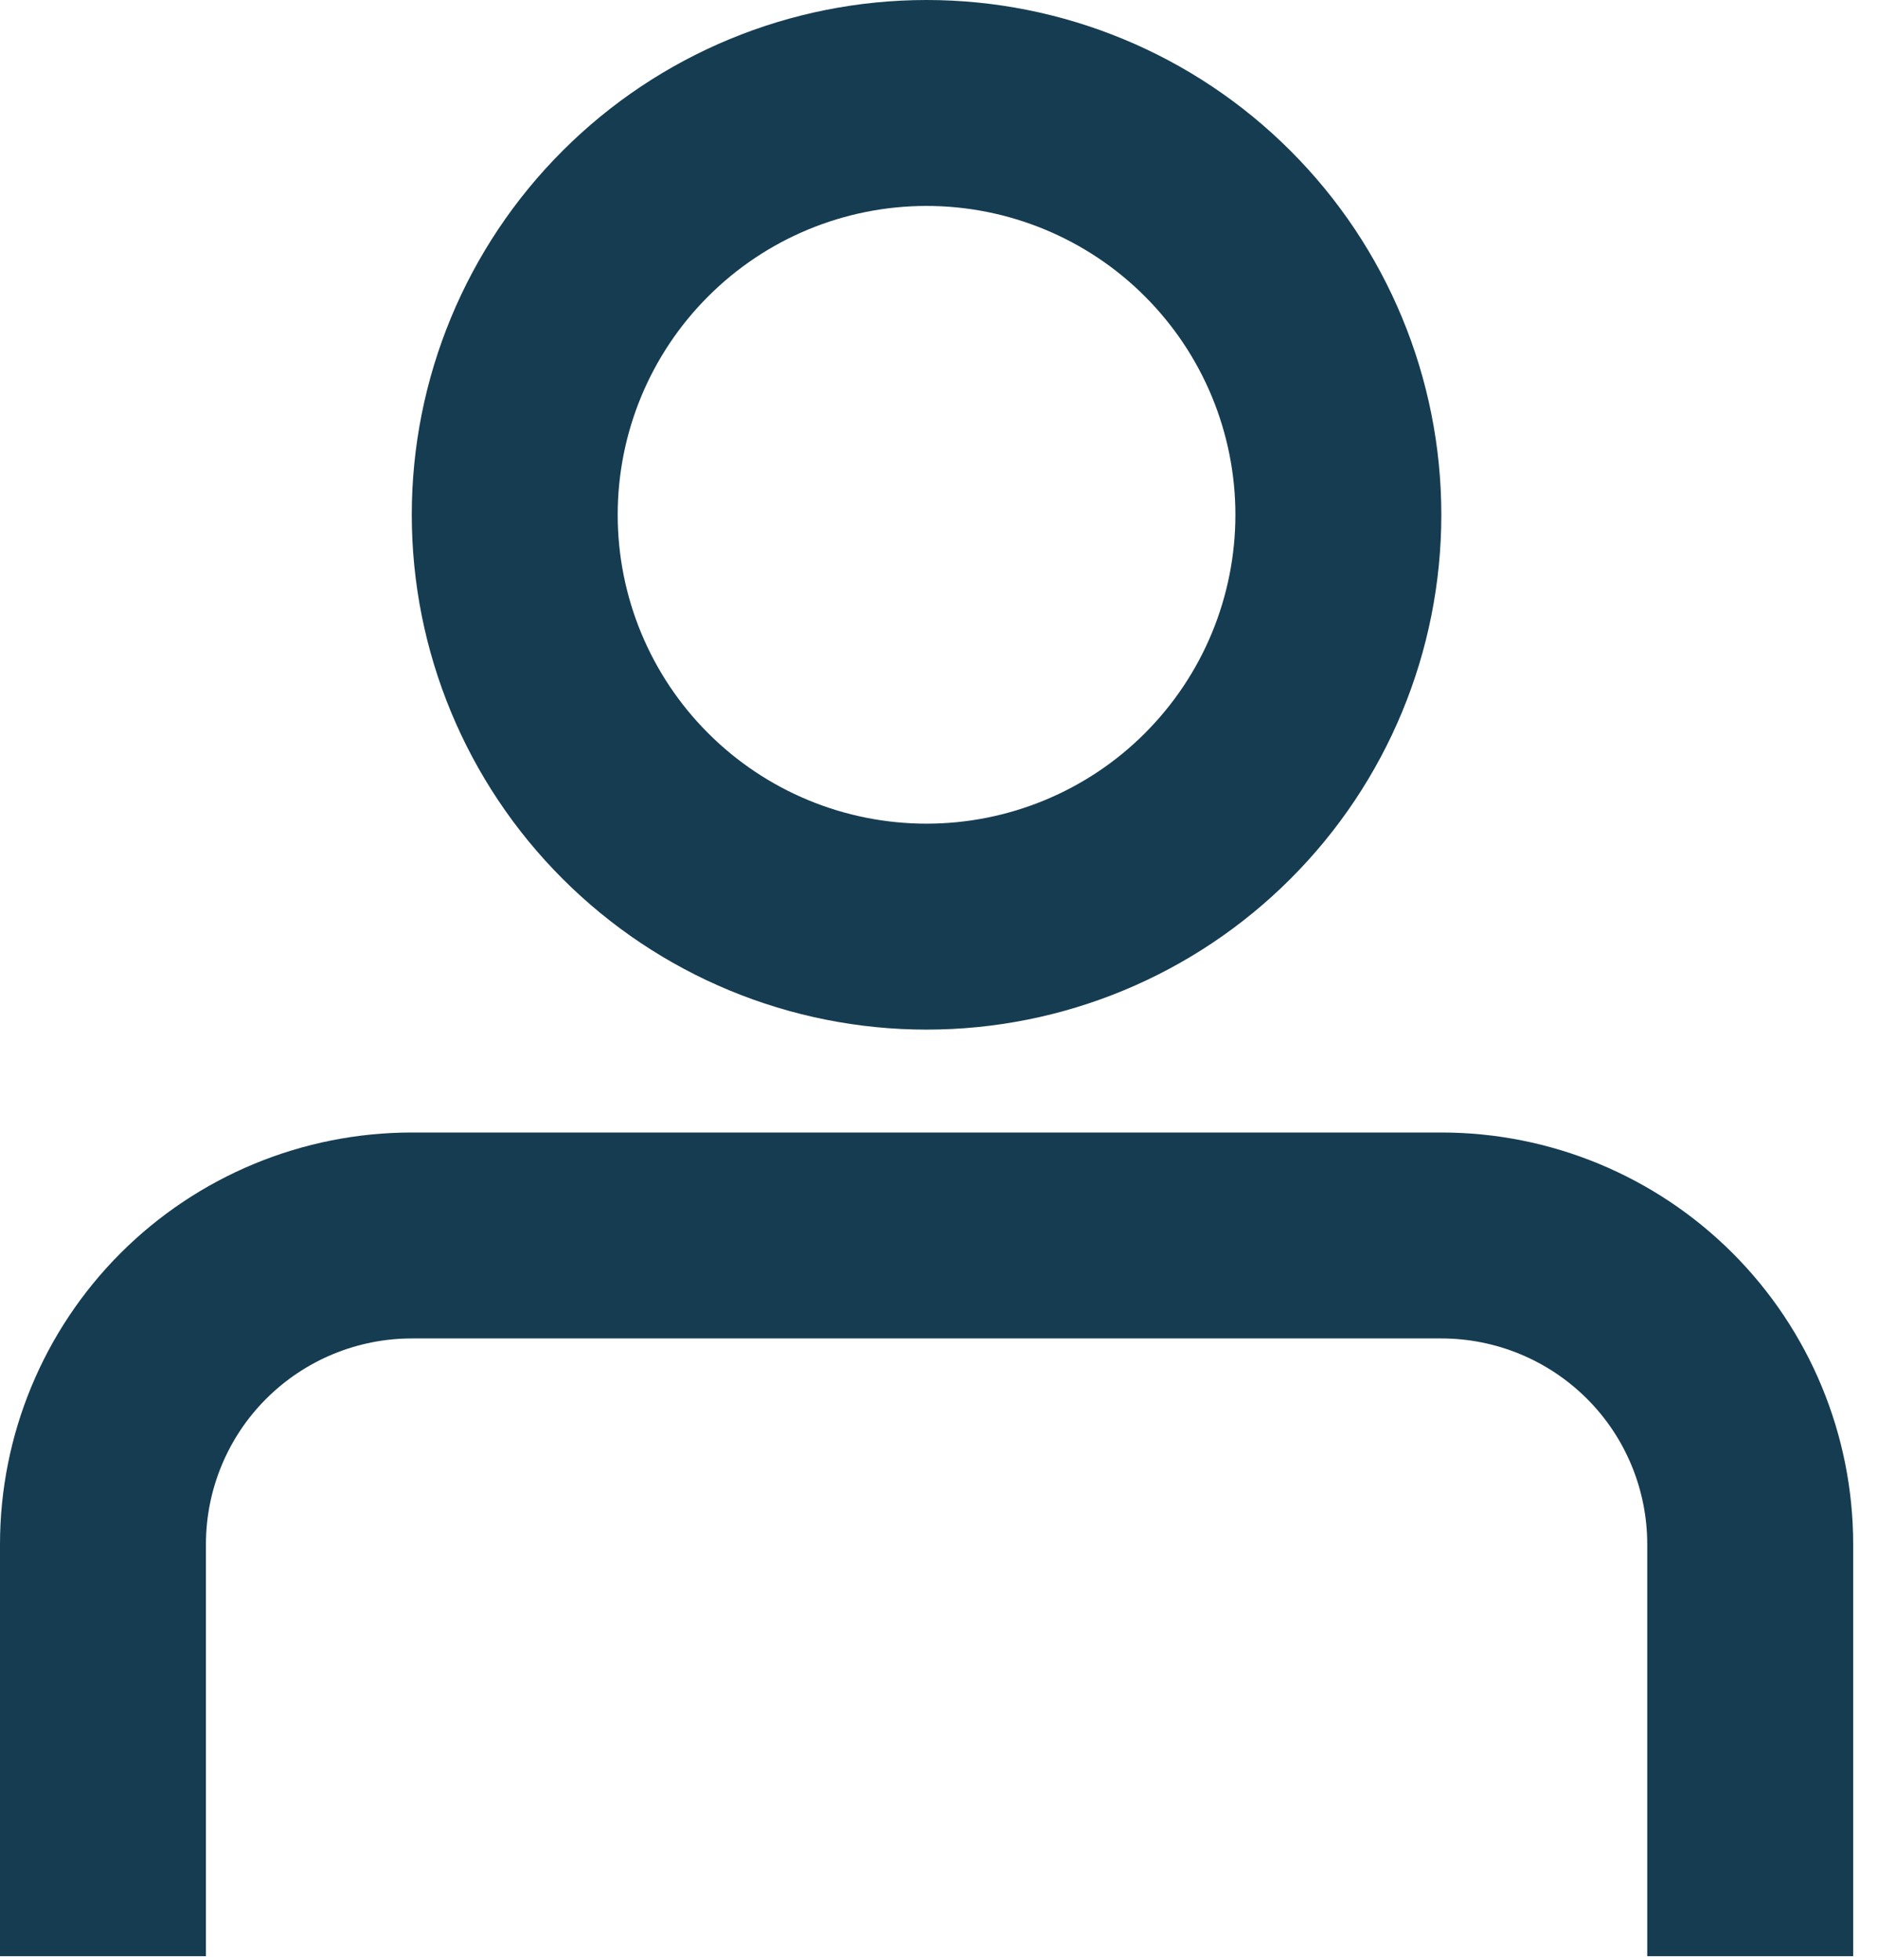 <svg width="23" height="24" viewBox="0 0 23 24" fill="none" xmlns="http://www.w3.org/2000/svg">
<path d="M5.044 16.391H17.653C18.321 16.391 18.963 16.657 19.436 17.13C19.909 17.602 20.174 18.244 20.174 18.913V23.956H22.696V18.913C22.696 17.575 22.165 16.292 21.219 15.346C20.273 14.4 18.99 13.869 17.653 13.869H5.044C3.706 13.869 2.423 14.4 1.477 15.346C0.531 16.292 0 17.575 0 18.913V23.956H2.522V18.913C2.522 18.244 2.787 17.602 3.26 17.13C3.733 16.657 4.375 16.391 5.044 16.391Z" fill="#163C51"/>
<path fill-rule="evenodd" clip-rule="evenodd" d="M11.348 10.087C11.844 10.087 12.336 9.989 12.795 9.799C13.254 9.609 13.671 9.331 14.022 8.979C14.373 8.628 14.652 8.211 14.842 7.752C15.032 7.293 15.13 6.801 15.13 6.304C15.13 5.808 15.032 5.316 14.842 4.857C14.652 4.398 14.373 3.981 14.022 3.63C13.671 3.278 13.254 3 12.795 2.81C12.336 2.62 11.844 2.522 11.348 2.522C10.344 2.522 9.382 2.92 8.673 3.63C7.963 4.339 7.565 5.301 7.565 6.304C7.565 7.308 7.963 8.27 8.673 8.979C9.382 9.689 10.344 10.087 11.348 10.087ZM11.348 12.609C13.02 12.609 14.623 11.945 15.805 10.762C16.988 9.58 17.652 7.977 17.652 6.304C17.652 4.632 16.988 3.029 15.805 1.847C14.623 0.664 13.02 0 11.348 0C9.675 0 8.072 0.664 6.89 1.847C5.707 3.029 5.043 4.632 5.043 6.304C5.043 7.977 5.707 9.58 6.89 10.762C8.072 11.945 9.675 12.609 11.348 12.609Z" fill="#163C51"/>
</svg>
